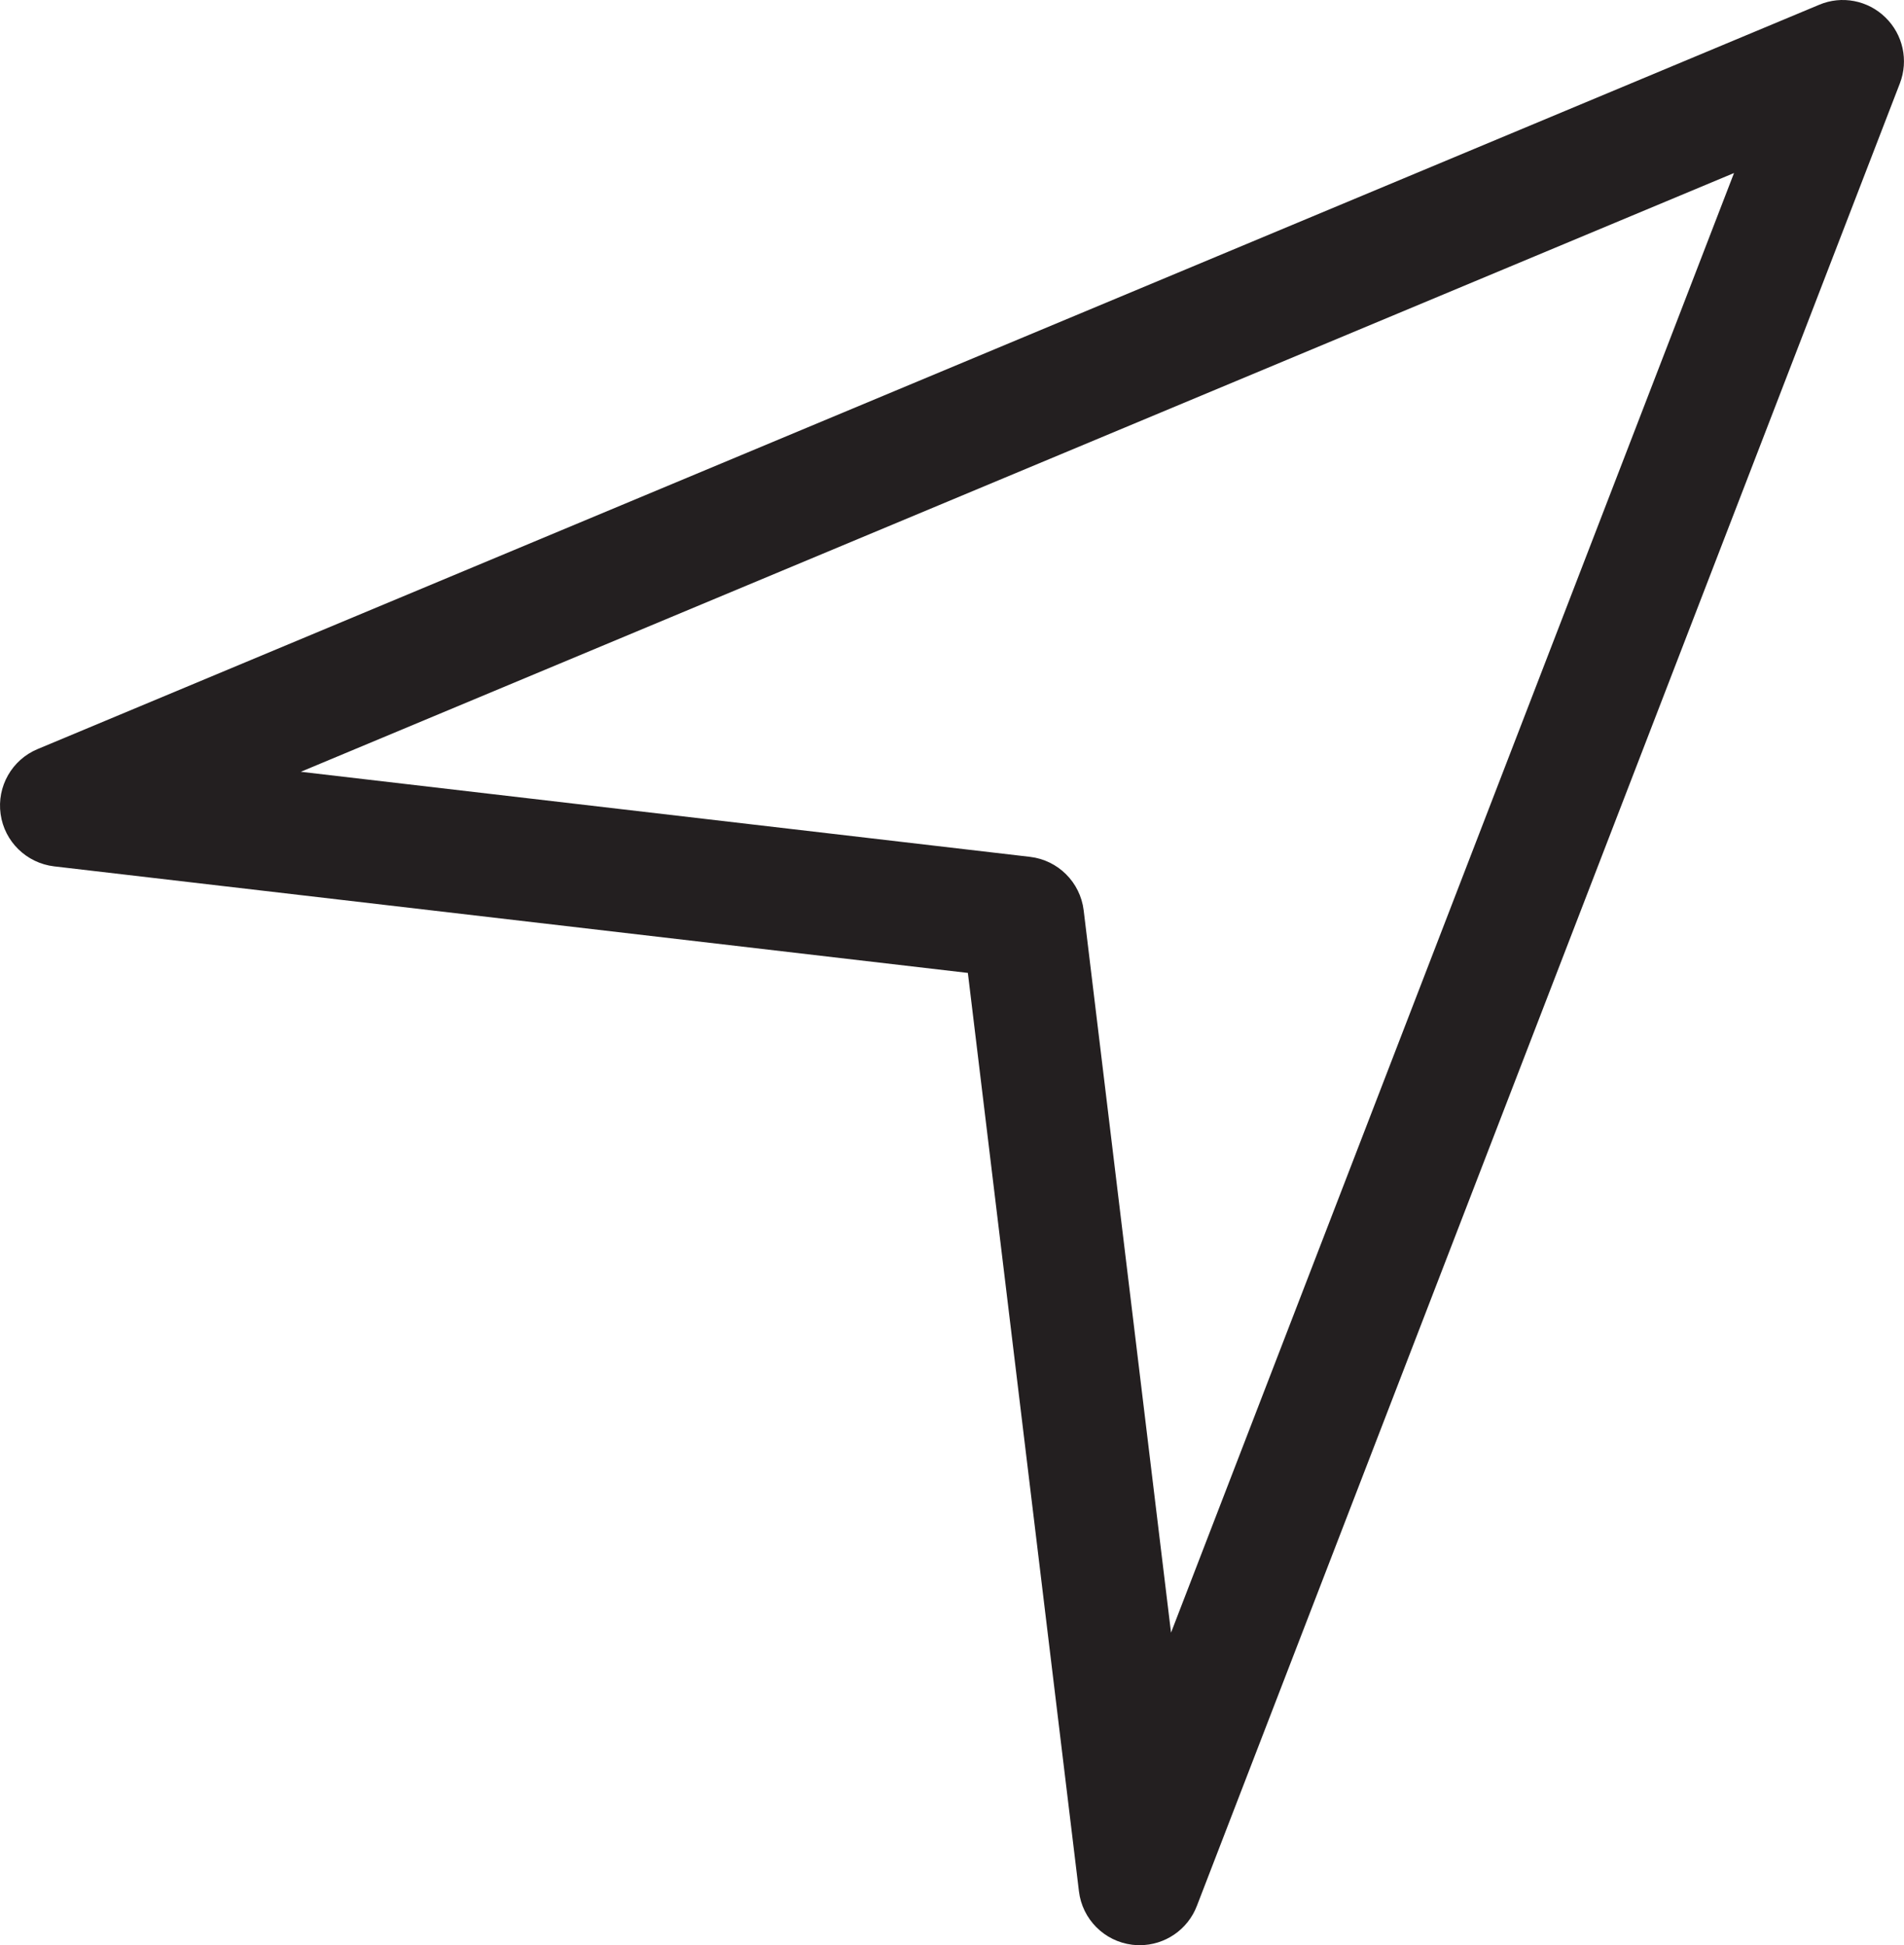 <?xml version="1.0" encoding="iso-8859-1"?>
<!-- Generator: Adobe Illustrator 18.1.1, SVG Export Plug-In . SVG Version: 6.00 Build 0)  -->
<!DOCTYPE svg PUBLIC "-//W3C//DTD SVG 1.1//EN" "http://www.w3.org/Graphics/SVG/1.1/DTD/svg11.dtd">
<svg version="1.1" xmlns="http://www.w3.org/2000/svg" xmlns:xlink="http://www.w3.org/1999/xlink" x="0px" y="0px"
	 viewBox="0 0 34.198 34.94" style="enable-background:new 0 0 34.198 34.94;" xml:space="preserve">
<g id="location">
	<g>
		<path style="fill:none;stroke:#231F20;stroke-width:2.2;stroke-linecap:round;stroke-linejoin:round;stroke-miterlimit:10;" d="
			M33.098,1.101"/>
	</g>
	<g>
		<path style="fill:none;stroke:#231F20;stroke-width:2.2;stroke-linecap:round;stroke-linejoin:round;stroke-miterlimit:10;" d="
			M33.098,1.101"/>
	</g>
	<g>
		<path style="fill:#231F20;" d="M20.472,34.94c-0.046,0-0.091-0.002-0.137-0.008c-0.501-0.062-0.896-0.458-0.956-0.96
			l-1.995-16.496L0.973,15.562c-0.497-0.059-0.893-0.444-0.962-0.939c-0.07-0.495,0.203-0.976,0.665-1.168L32.674,0.086
			c0.406-0.172,0.875-0.081,1.19,0.227c0.316,0.307,0.418,0.772,0.26,1.184L21.497,34.235C21.332,34.664,20.921,34.94,20.472,34.94z
			 M5.403,13.863L18.5,15.391c0.504,0.059,0.903,0.456,0.964,0.961l1.569,12.974L31.145,3.108L5.403,13.863z"/>
	</g>
</g>
<g id="Layer_1">
</g>
</svg>
